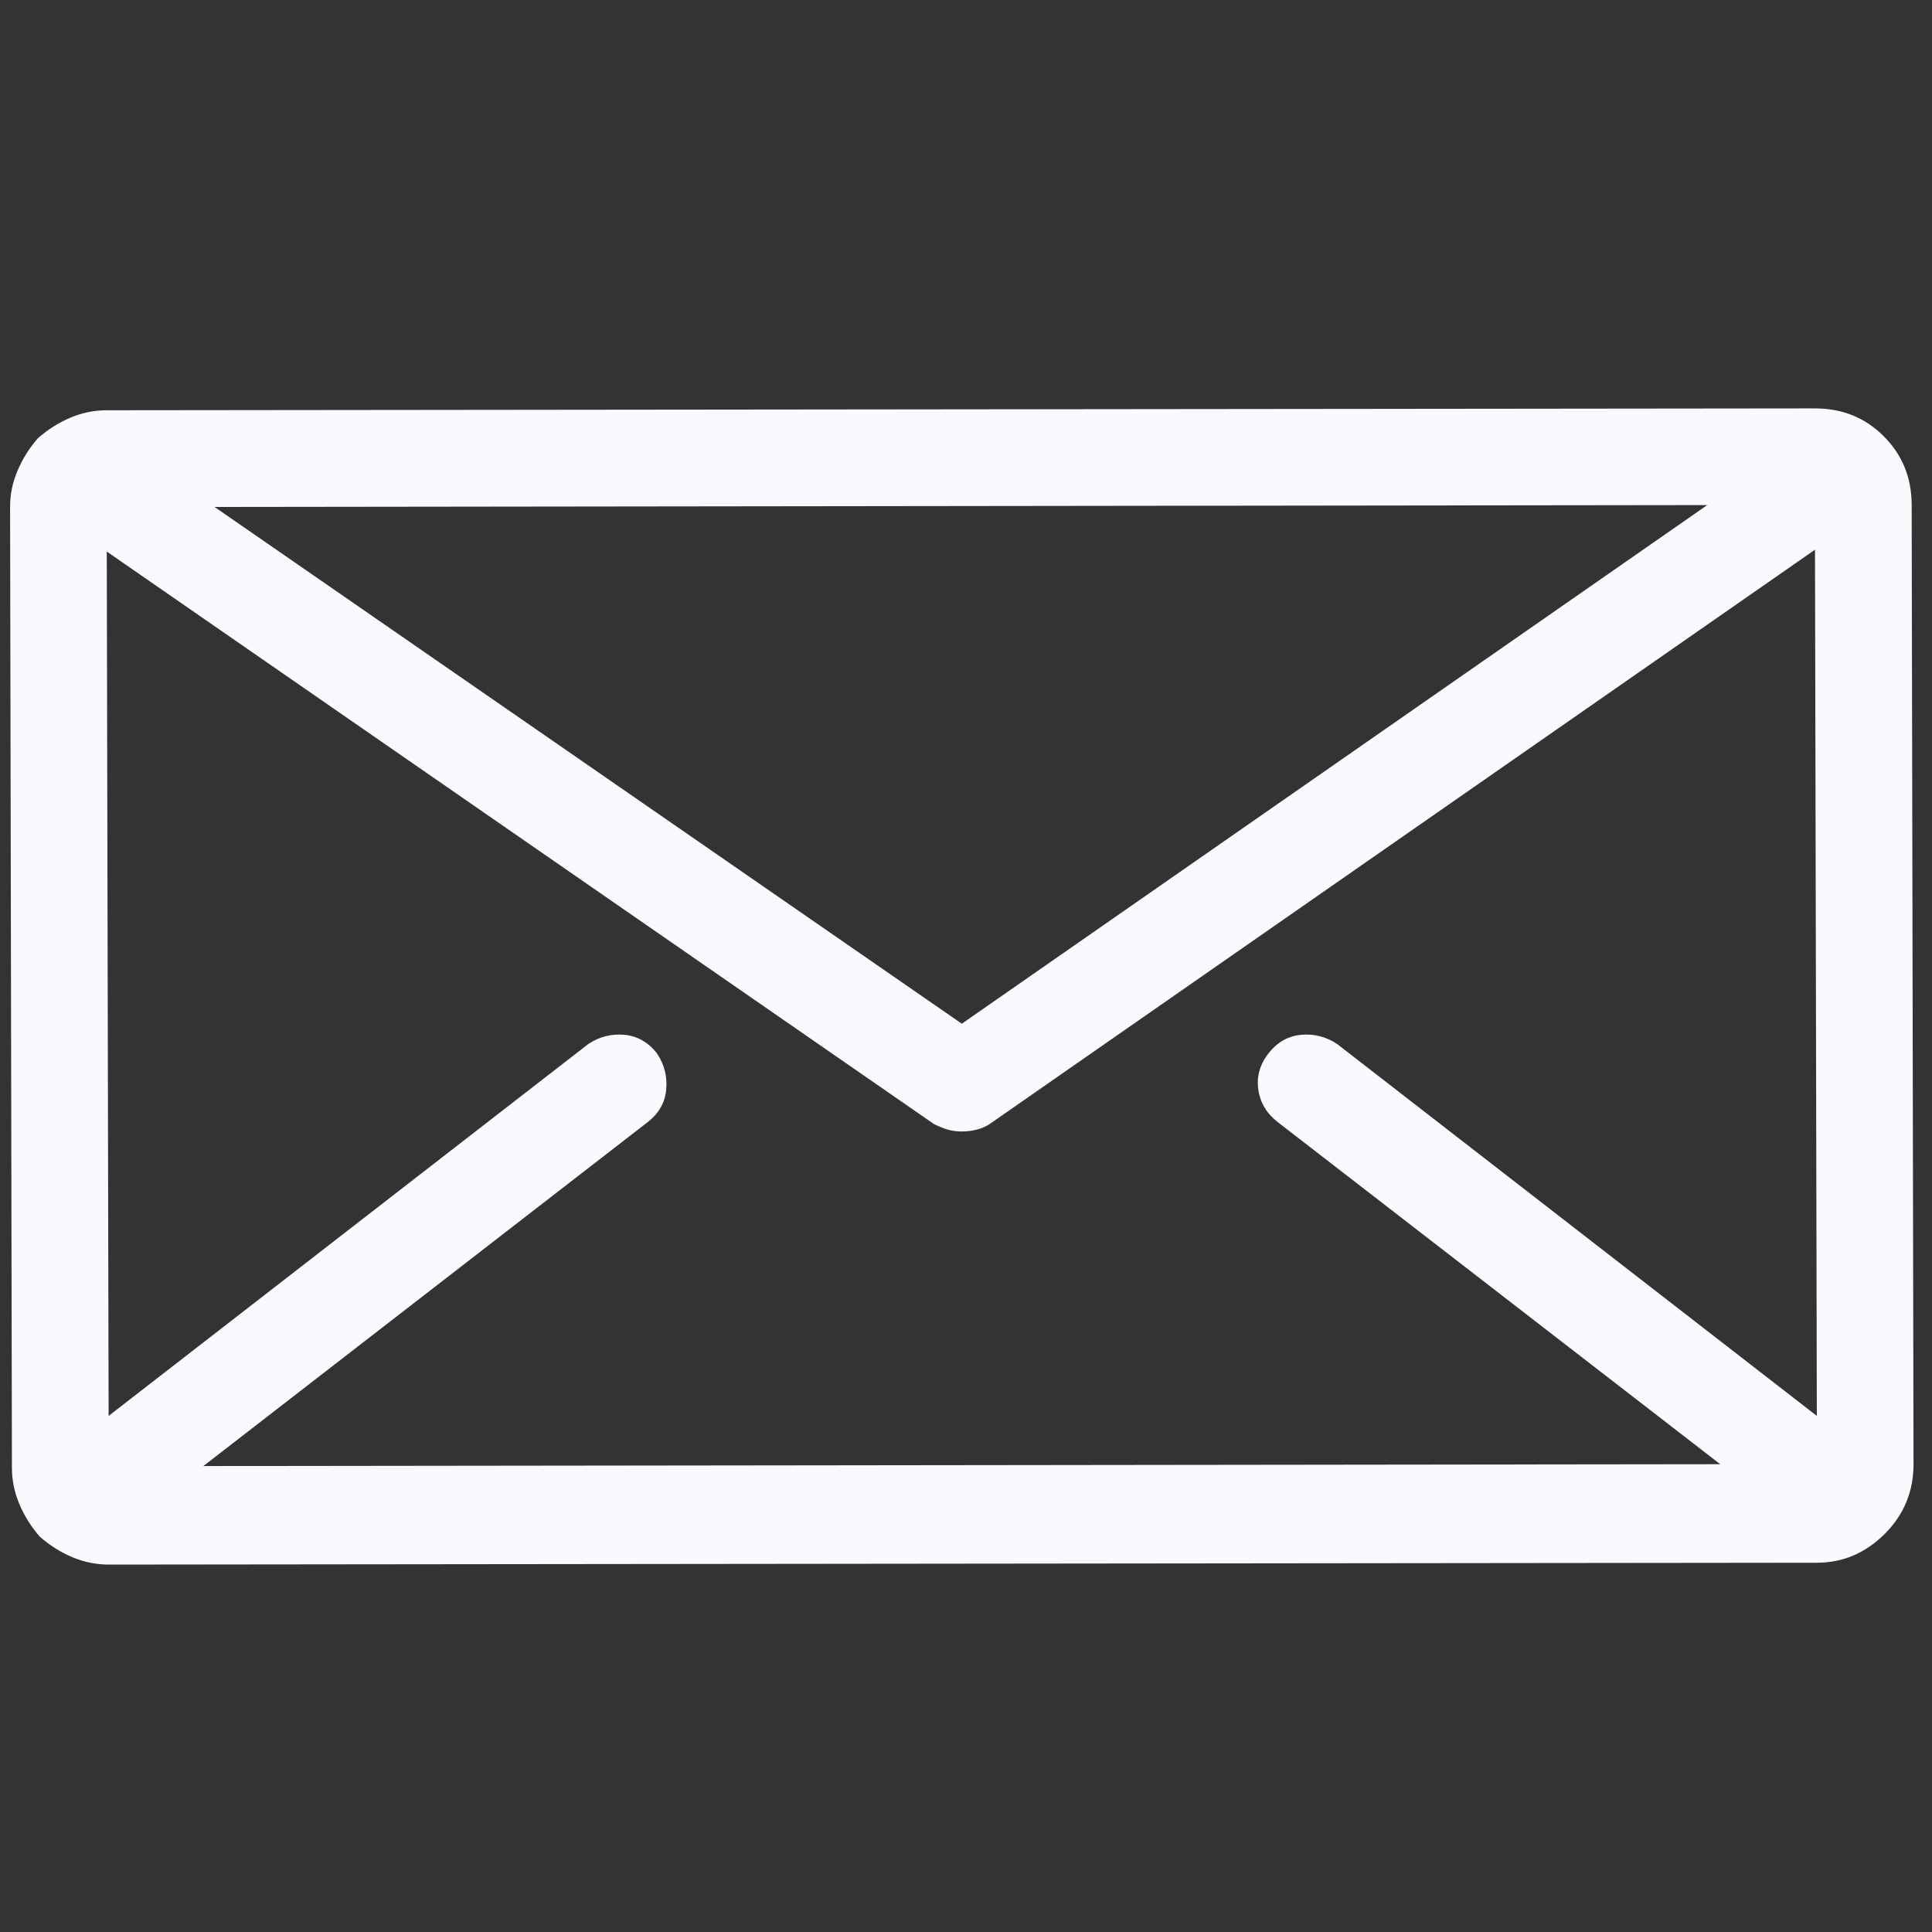 <svg width="23" height="23" viewBox="0 0 23 23" fill="none" xmlns="http://www.w3.org/2000/svg">
<rect x="0" y="0" width="23" height="23" fill="#333333" stroke="none"/>
<g clip-path="url(#clip0_736_2158)">
<path d="M22.758 6.013C22.758 5.688 22.647 5.415 22.426 5.194C22.205 4.972 21.932 4.862 21.607 4.862L1.271 4.884C1.123 4.884 0.979 4.913 0.839 4.972C0.699 5.031 0.57 5.113 0.452 5.216C0.349 5.334 0.268 5.463 0.209 5.603C0.149 5.743 0.12 5.887 0.12 6.035L0.142 17.475C0.142 17.623 0.172 17.767 0.231 17.907C0.29 18.047 0.371 18.176 0.474 18.294C0.592 18.397 0.721 18.479 0.861 18.538C1.001 18.596 1.145 18.626 1.293 18.626L21.629 18.604C21.939 18.604 22.208 18.489 22.437 18.261C22.666 18.032 22.78 17.756 22.78 17.431L22.758 6.013ZM20.324 6.013L11.45 12.187L2.554 6.035L20.324 6.013ZM15.212 13.359L20.479 17.431L2.421 17.453L7.71 13.359C7.843 13.256 7.917 13.127 7.931 12.972C7.946 12.817 7.909 12.673 7.821 12.54C7.718 12.408 7.588 12.334 7.434 12.319C7.279 12.305 7.135 12.341 7.002 12.43L1.293 16.856L1.271 6.566L11.118 13.381C11.177 13.411 11.232 13.433 11.284 13.448C11.336 13.463 11.391 13.47 11.45 13.47C11.509 13.47 11.568 13.463 11.627 13.448C11.686 13.433 11.738 13.411 11.782 13.381L21.607 6.544L21.629 16.856L15.92 12.43C15.787 12.341 15.643 12.305 15.489 12.319C15.334 12.334 15.204 12.408 15.101 12.54C14.998 12.673 14.957 12.817 14.98 12.972C15.002 13.127 15.079 13.256 15.212 13.359Z" fill="#F9F9FE"/>
</g>
<defs>
<clipPath id="clip0_736_2158">
<rect width="22.66" height="22.66" fill="white" transform="matrix(1 0 0 -1 0.12 22.786)"/>
</clipPath>
</defs>
</svg>

